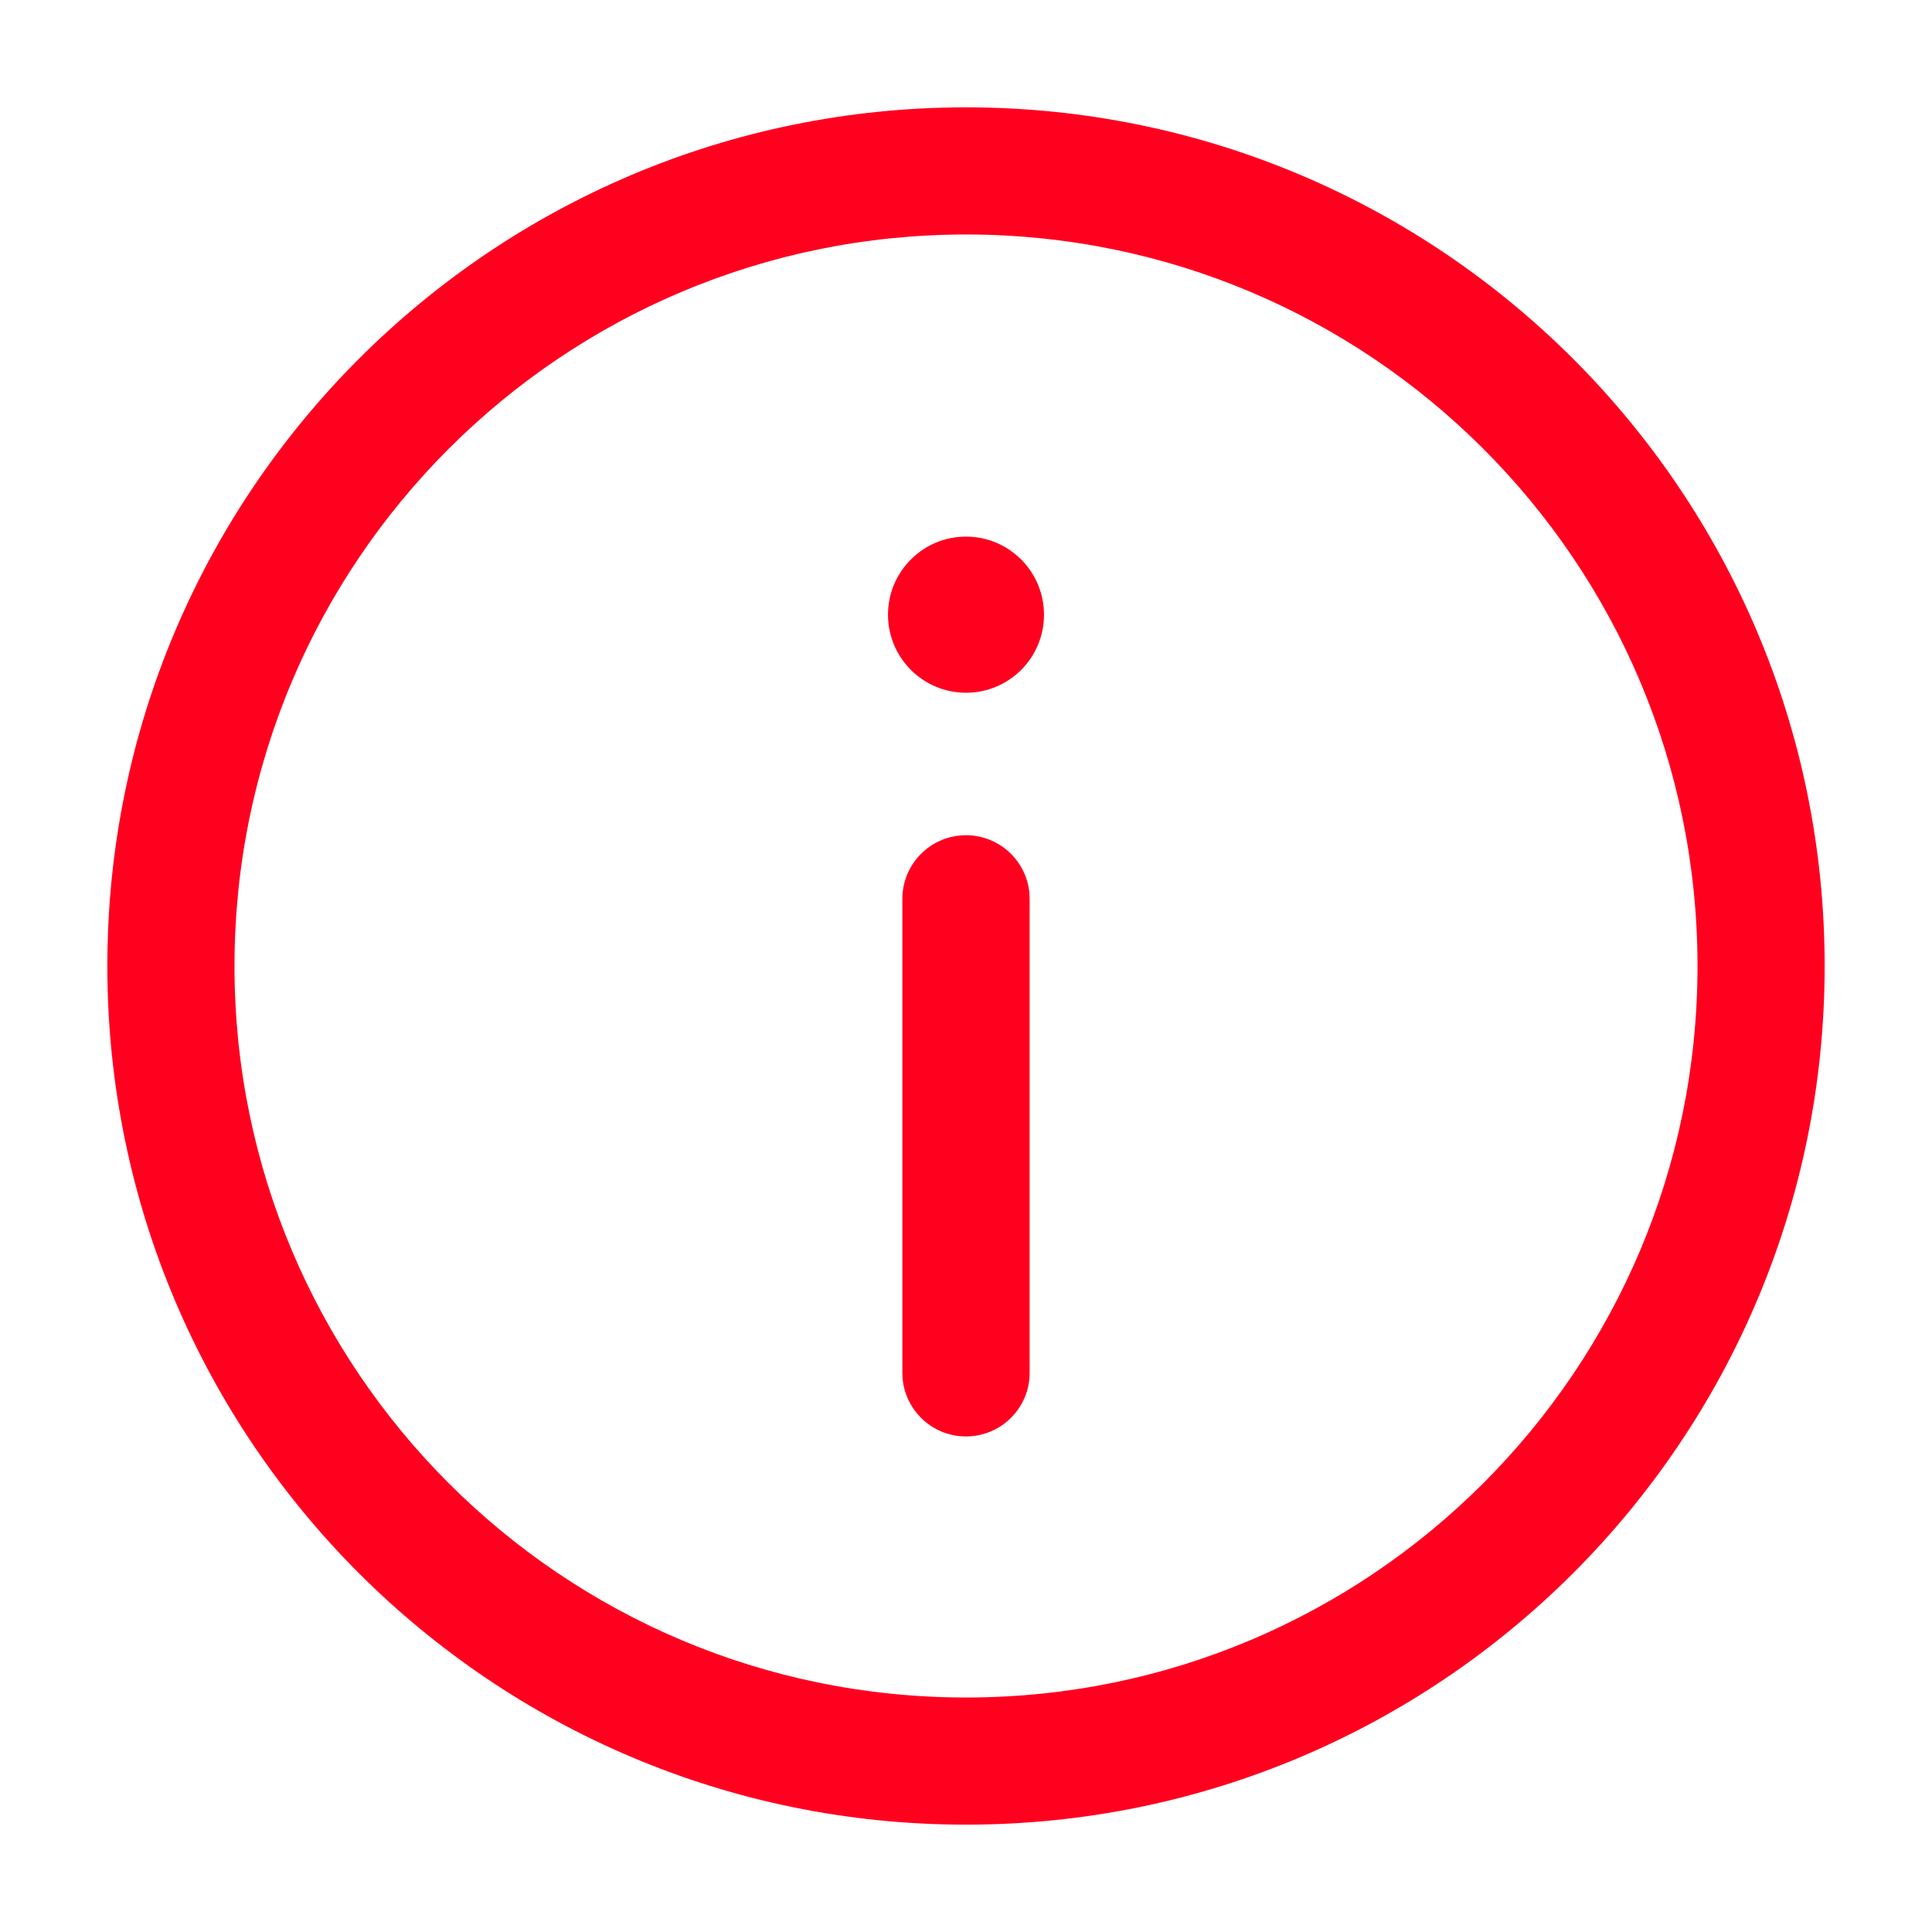 <?xml version="1.0" encoding="UTF-8"?>
<svg width="16px" height="16px" viewBox="0 0 16 16" version="1.1" xmlns="http://www.w3.org/2000/svg" xmlns:xlink="http://www.w3.org/1999/xlink">
    <!-- Generator: Sketch 53.2 (72643) - https://sketchapp.com -->
    <title>info-red</title>
    <desc>Created with Sketch.</desc>
    <g id="Page-1" stroke="none" stroke-width="1" fill="none" fill-rule="evenodd">
        <g id="info-red" fill-rule="nonzero">
            <polygon id="Path" fill-opacity="0" fill="#D8D8D8" points="0 0 16 0 16 16 0 16"></polygon>
            <path d="M8,0.889 C11.927,0.889 15.111,4.073 15.111,8 C15.111,11.927 11.927,15.111 8,15.111 C4.073,15.111 0.889,11.927 0.889,8 C0.889,4.073 4.073,0.889 8,0.889 Z M8,1.942 C4.654,1.942 1.942,4.654 1.942,8 C1.942,11.346 4.654,14.058 8,14.058 C11.346,14.058 14.058,11.346 14.058,8 C14.058,4.654 11.346,1.942 8,1.942 Z M8,6.917 C8.275,6.917 8.5,7.127 8.525,7.396 L8.527,7.444 L8.527,11.369 C8.527,11.66 8.291,11.896 8,11.896 C7.725,11.896 7.5,11.686 7.475,11.417 L7.473,11.369 L7.473,7.444 C7.473,7.153 7.709,6.917 8,6.917 L8,6.917 Z M8,4.444 C8.357,4.444 8.646,4.734 8.646,5.091 C8.646,5.448 8.357,5.737 8,5.737 C7.643,5.737 7.354,5.447 7.354,5.091 C7.354,4.734 7.643,4.444 8,4.444 Z" id="Shape" fill="#FF001F"></path>
        </g>
    </g>
</svg>